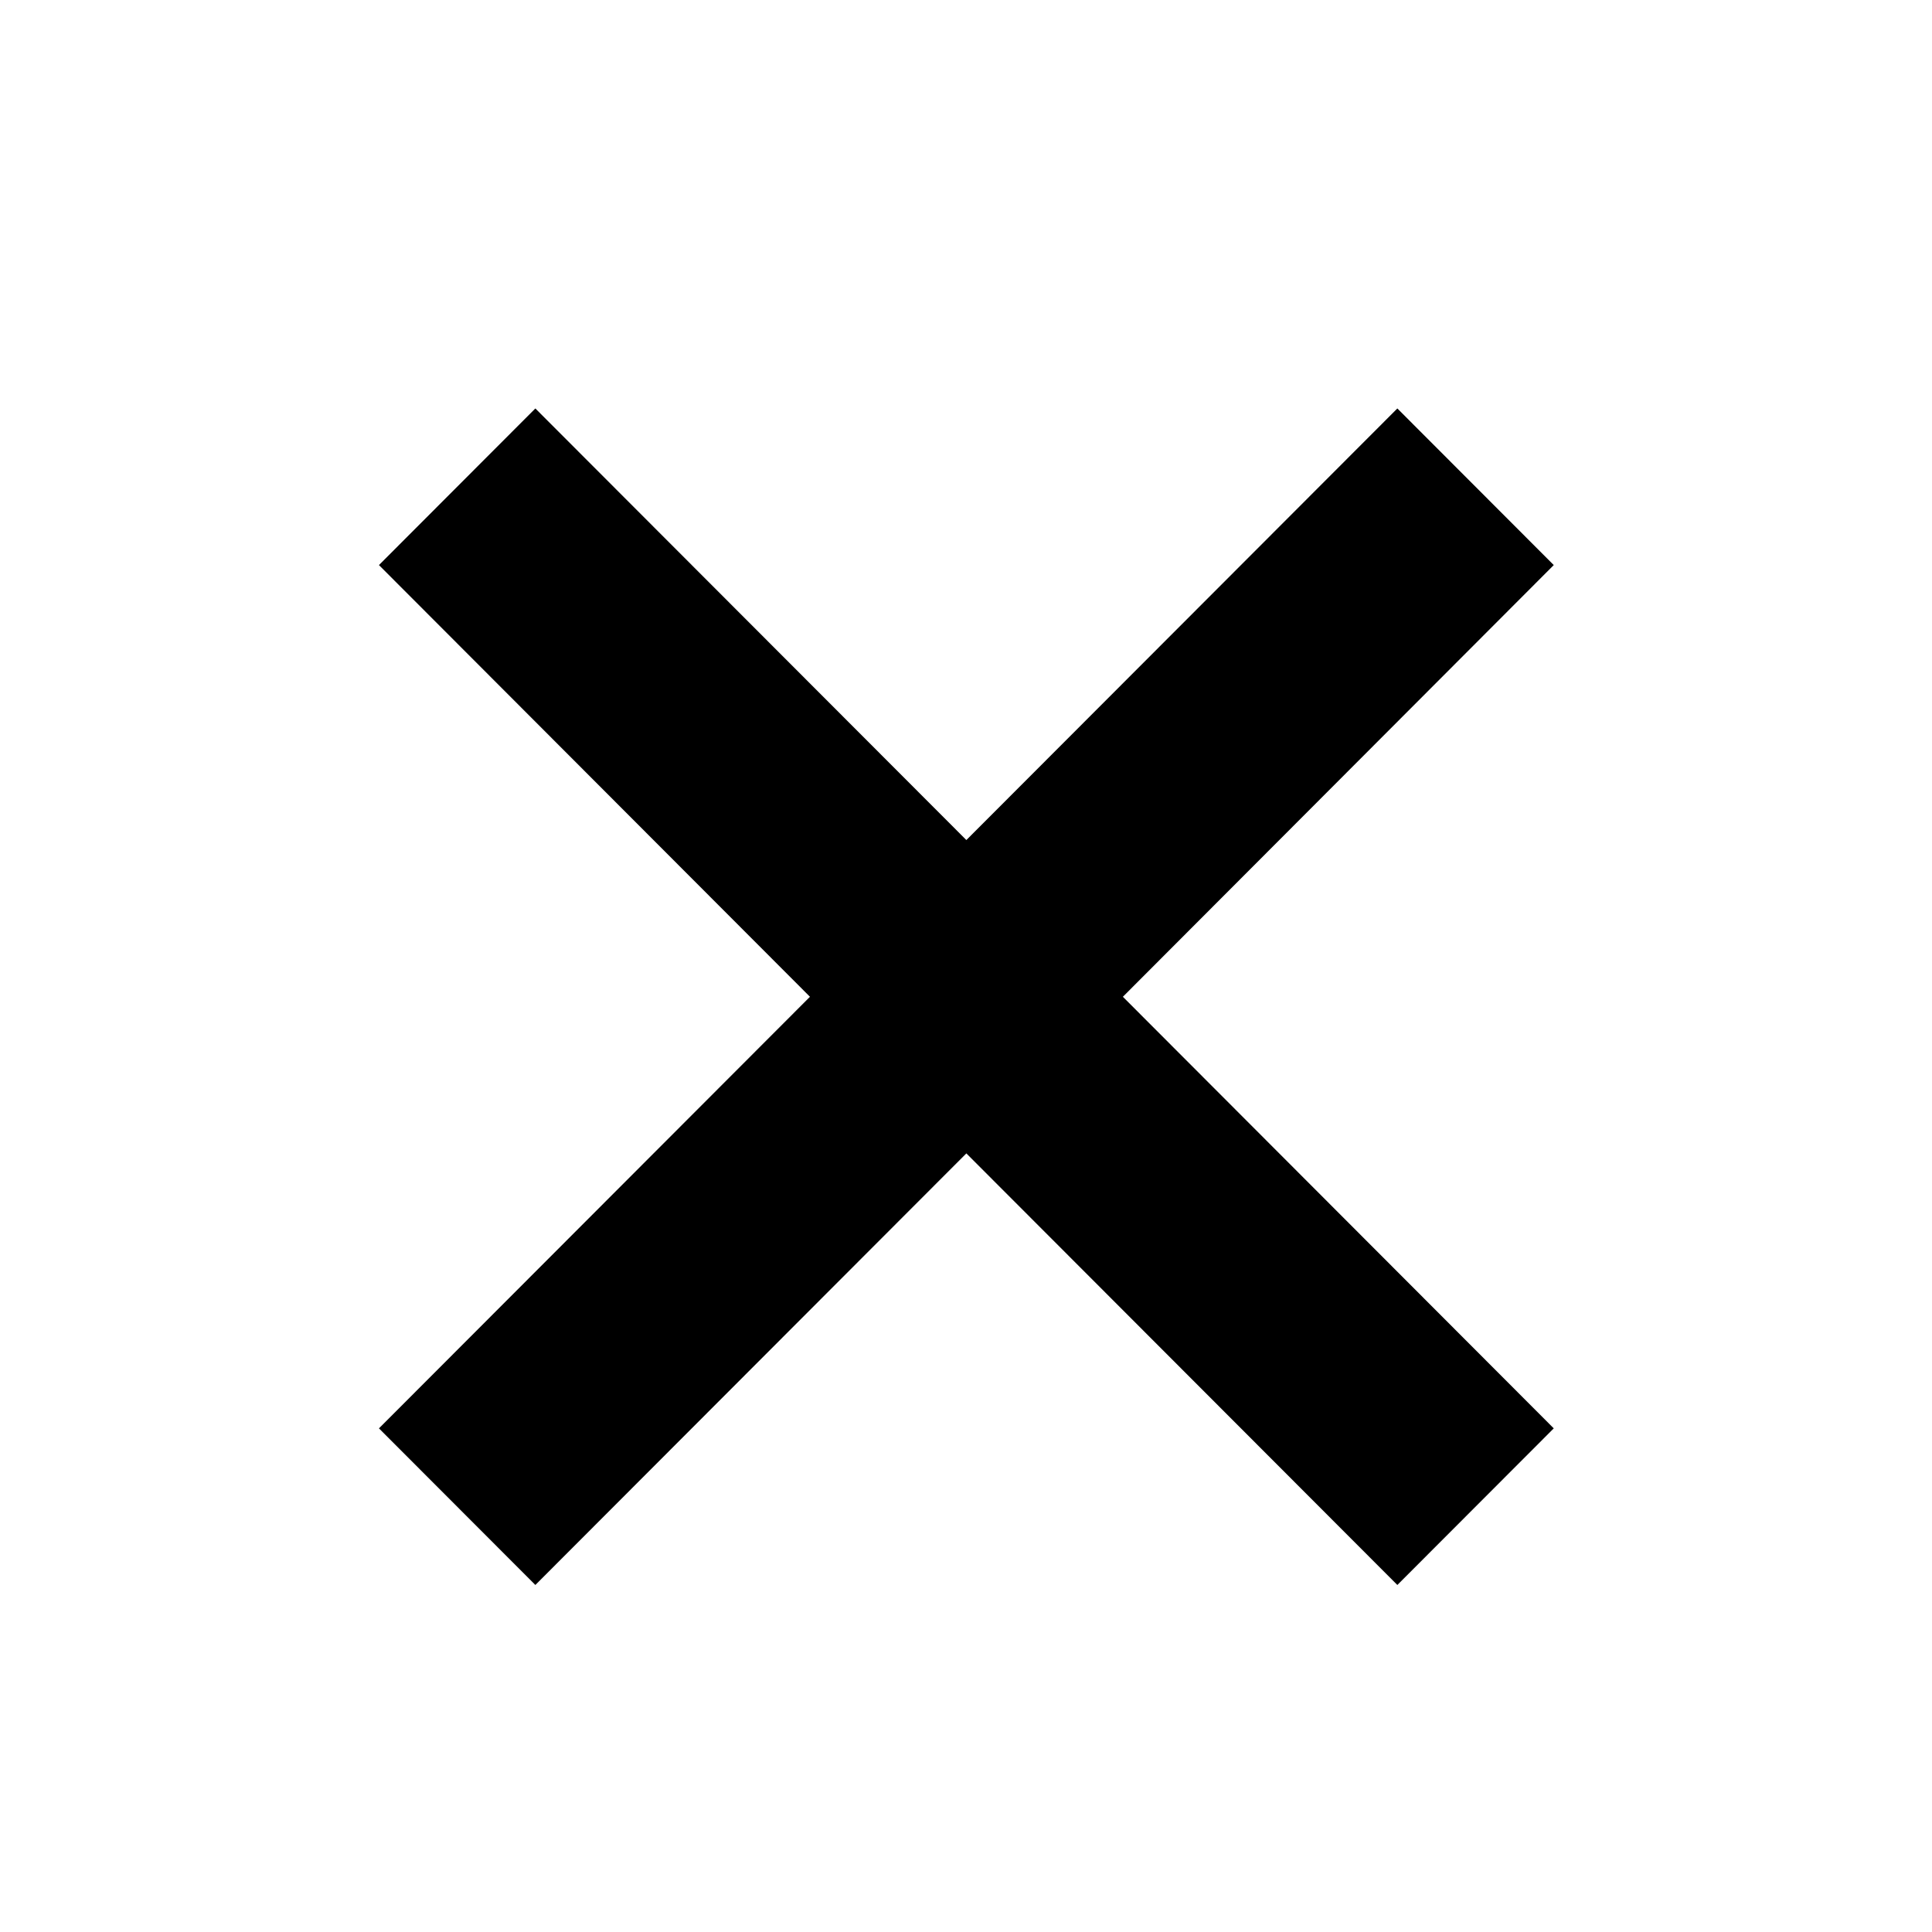 <?xml version="1.0" encoding="iso-8859-1"?>
<!-- Generator: Adobe Illustrator 15.1.0, SVG Export Plug-In . SVG Version: 6.00 Build 0)  -->
<!DOCTYPE svg PUBLIC "-//W3C//DTD SVG 1.1//EN" "http://www.w3.org/Graphics/SVG/1.1/DTD/svg11.dtd">
<svg version="1.1" id="Layer_1" xmlns="http://www.w3.org/2000/svg" xmlns:xlink="http://www.w3.org/1999/xlink" x="0px" y="0px"
	 width="1024px" height="1024px" viewBox="0 0 1024 1024" style="enable-background:new 0 0 1024 1024;" xml:space="preserve">
<g>
	<polygon points="0,0.001 0,0 0.001,0 	"/>
</g>
<g id="_x36_-x">
	<polygon points="512.188,611.321 283.75,840.071 200.854,757.062 429.292,528.313 200.854,299.5 283.75,216.491 512.188,445.241 
		740.625,216.491 823.521,299.501 595.147,528.313 823.521,757.062 740.625,840.071 	"/>
</g>
</svg>
